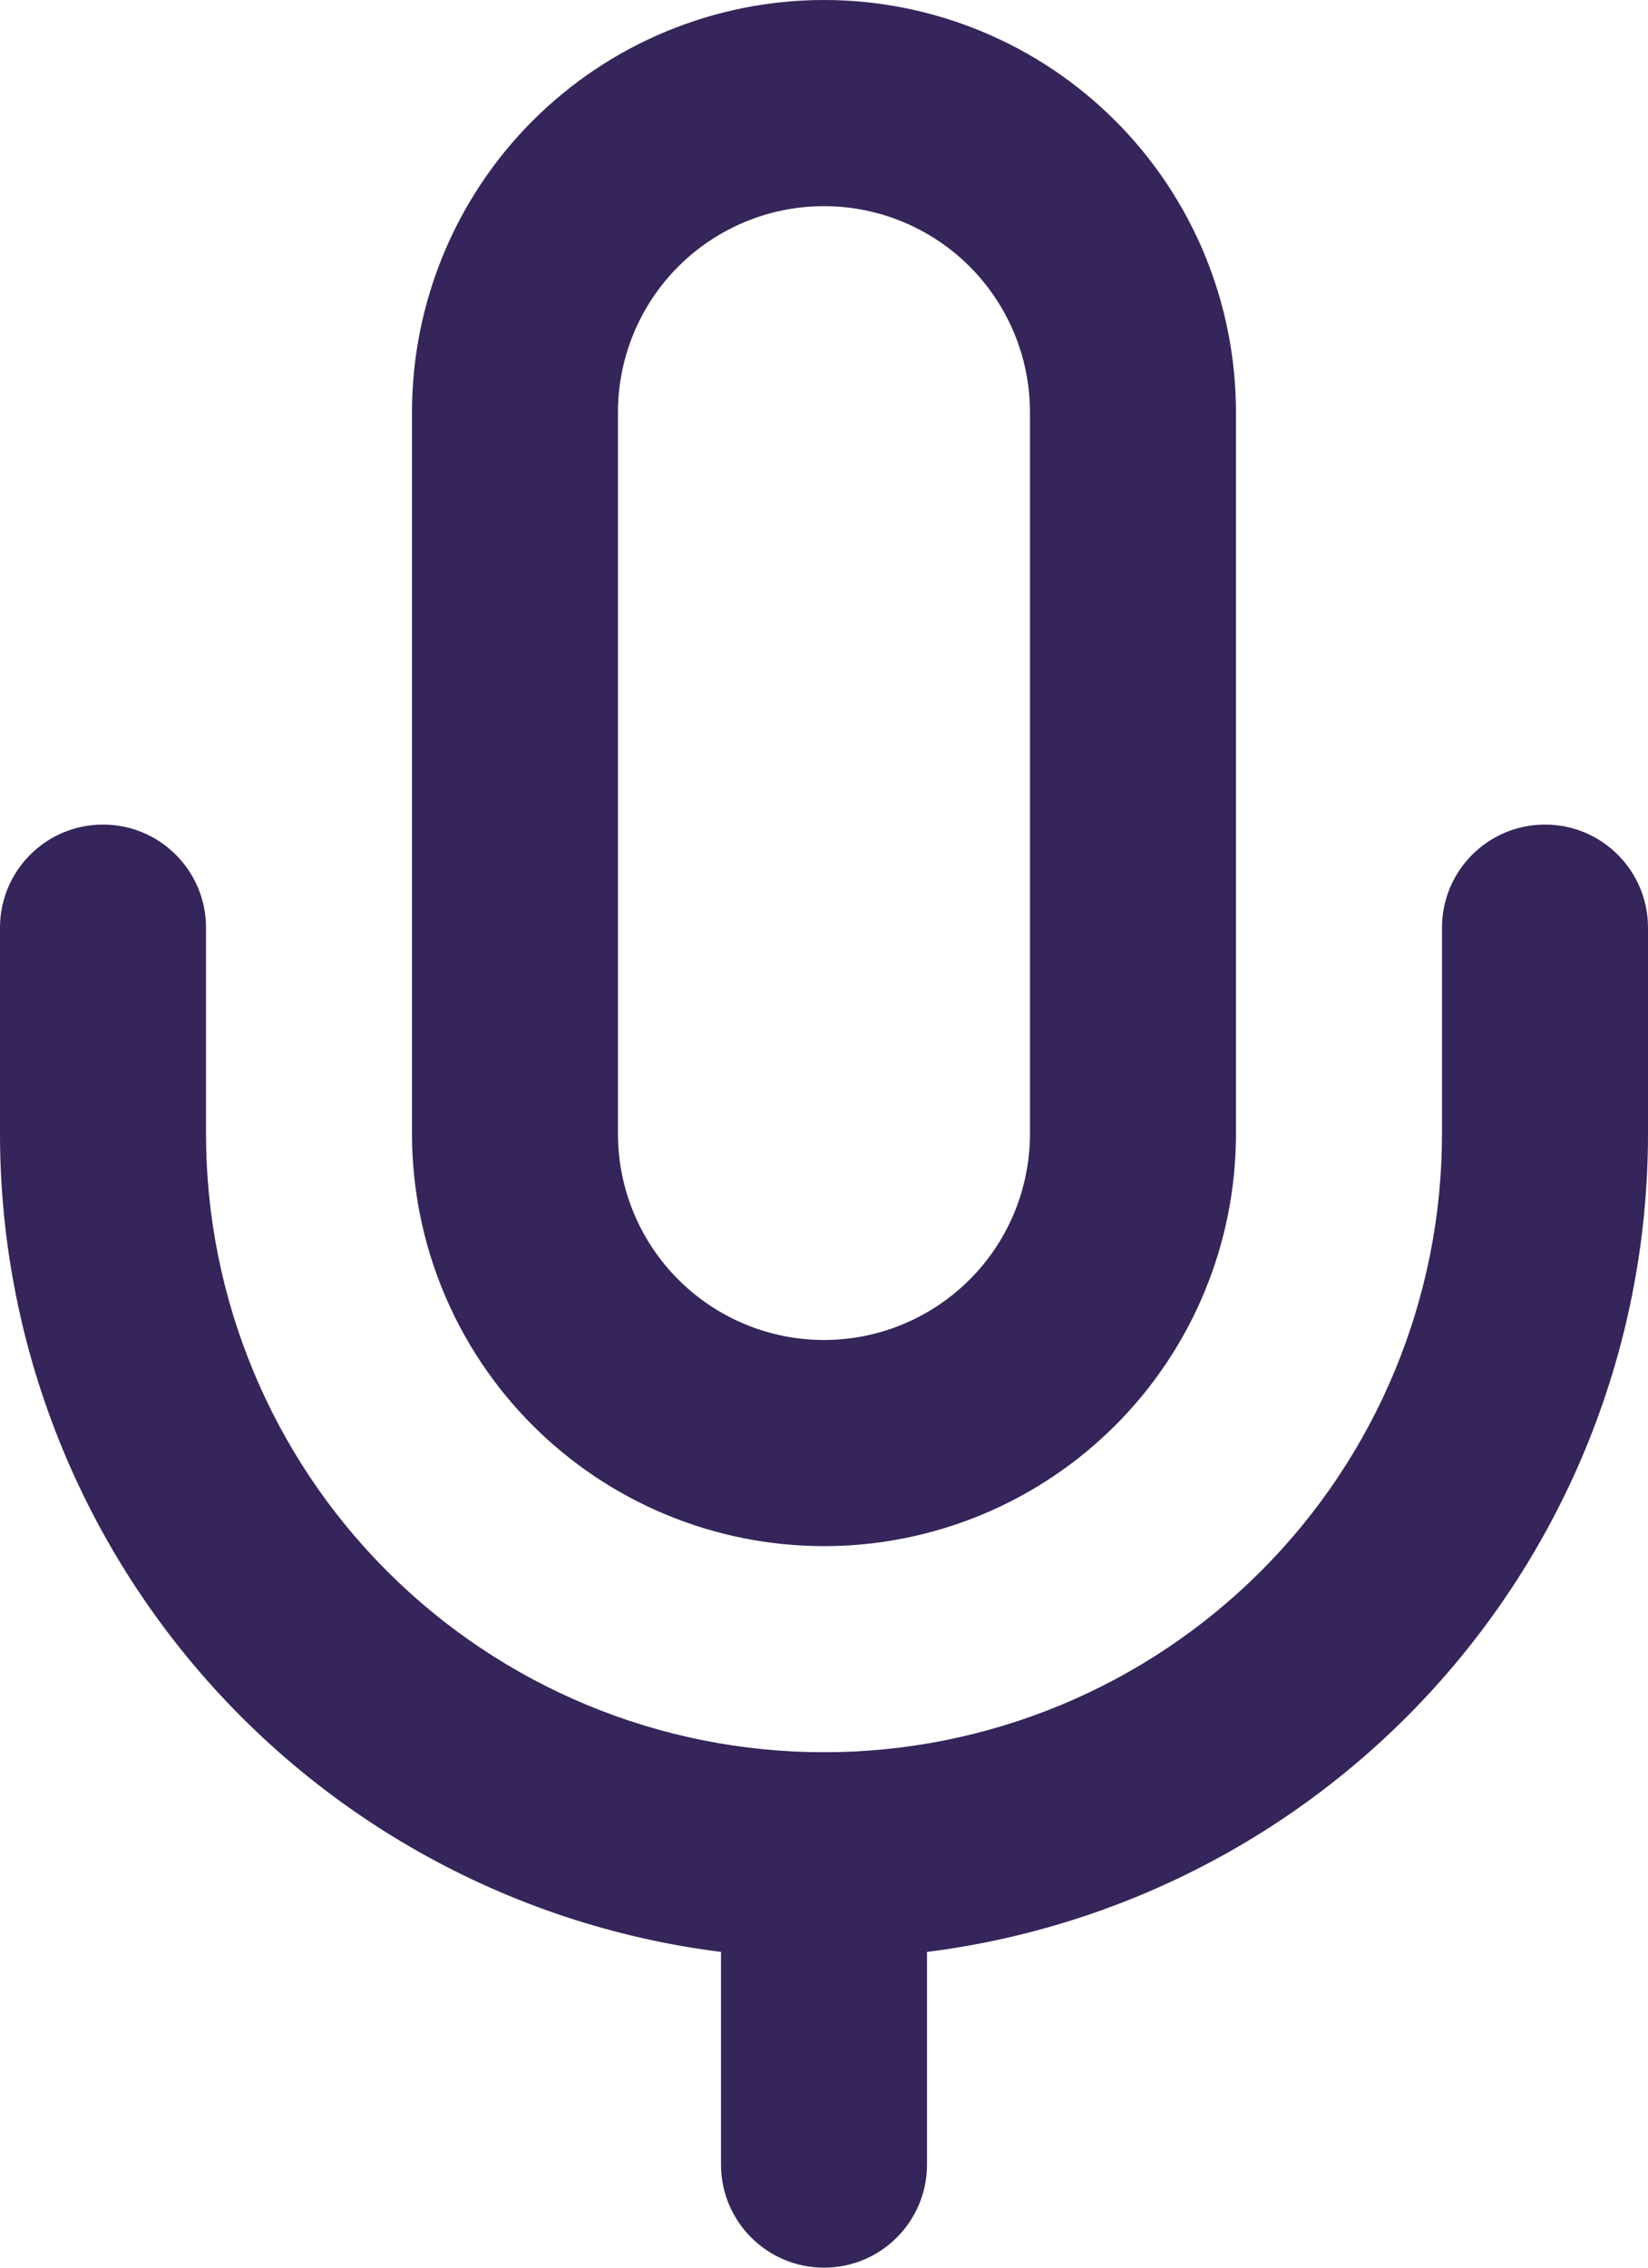 <svg width="40" height="55" viewBox="0 0 40 55" fill="none" xmlns="http://www.w3.org/2000/svg">
<g id="icon-mic">
<path id="Vector (Stroke)" fill-rule="evenodd" clip-rule="evenodd" d="M12.928 2.929C14.804 1.054 17.347 0 20 0C22.652 0 25.195 1.054 27.07 2.929C28.946 4.804 29.999 7.348 29.999 10V27.5C29.999 30.152 28.946 32.696 27.07 34.571C25.195 36.446 22.652 37.5 20 37.5C17.347 37.5 14.804 36.446 12.928 34.571C11.053 32.696 10 30.152 10 27.5V10C10 7.348 11.053 4.804 12.928 2.929ZM20 5C18.673 5 17.402 5.527 16.464 6.464C15.526 7.402 14.999 8.674 14.999 10V27.5C14.999 28.826 15.526 30.098 16.464 31.035C17.402 31.973 18.673 32.5 20 32.5C21.326 32.5 22.597 31.973 23.535 31.035C24.473 30.098 24.999 28.826 24.999 27.5V10C24.999 8.674 24.473 7.402 23.535 6.464C22.597 5.527 21.326 5 20 5Z" fill="#35255A"/>
<path id="Vector (Stroke)_2" fill-rule="evenodd" clip-rule="evenodd" d="M2.5 19.999C3.881 19.999 5 21.118 5 22.499V27.499C5 31.477 6.58 35.292 9.393 38.105C12.206 40.919 16.022 42.499 20 42.499C23.978 42.499 27.793 40.919 30.606 38.105C33.419 35.292 35 31.477 35 27.499V22.499C35 21.118 36.119 19.999 37.5 19.999C38.88 19.999 40 21.118 40 22.499V27.499C40 32.803 37.893 37.89 34.142 41.641C30.391 45.392 25.304 47.499 20 47.499C14.696 47.499 9.609 45.392 5.858 41.641C2.107 37.89 0 32.803 0 27.499V22.499C0 21.118 1.119 19.999 2.5 19.999Z" fill="#35255A"/>
<path id="Vector (Stroke)_3" fill-rule="evenodd" clip-rule="evenodd" d="M20 42.5C21.381 42.5 22.5 43.619 22.5 45V52.5C22.5 53.881 21.381 55 20 55C18.619 55 17.5 53.881 17.5 52.5V45C17.5 43.619 18.619 42.5 20 42.5Z" fill="#35255A"/>
</g>
</svg>
